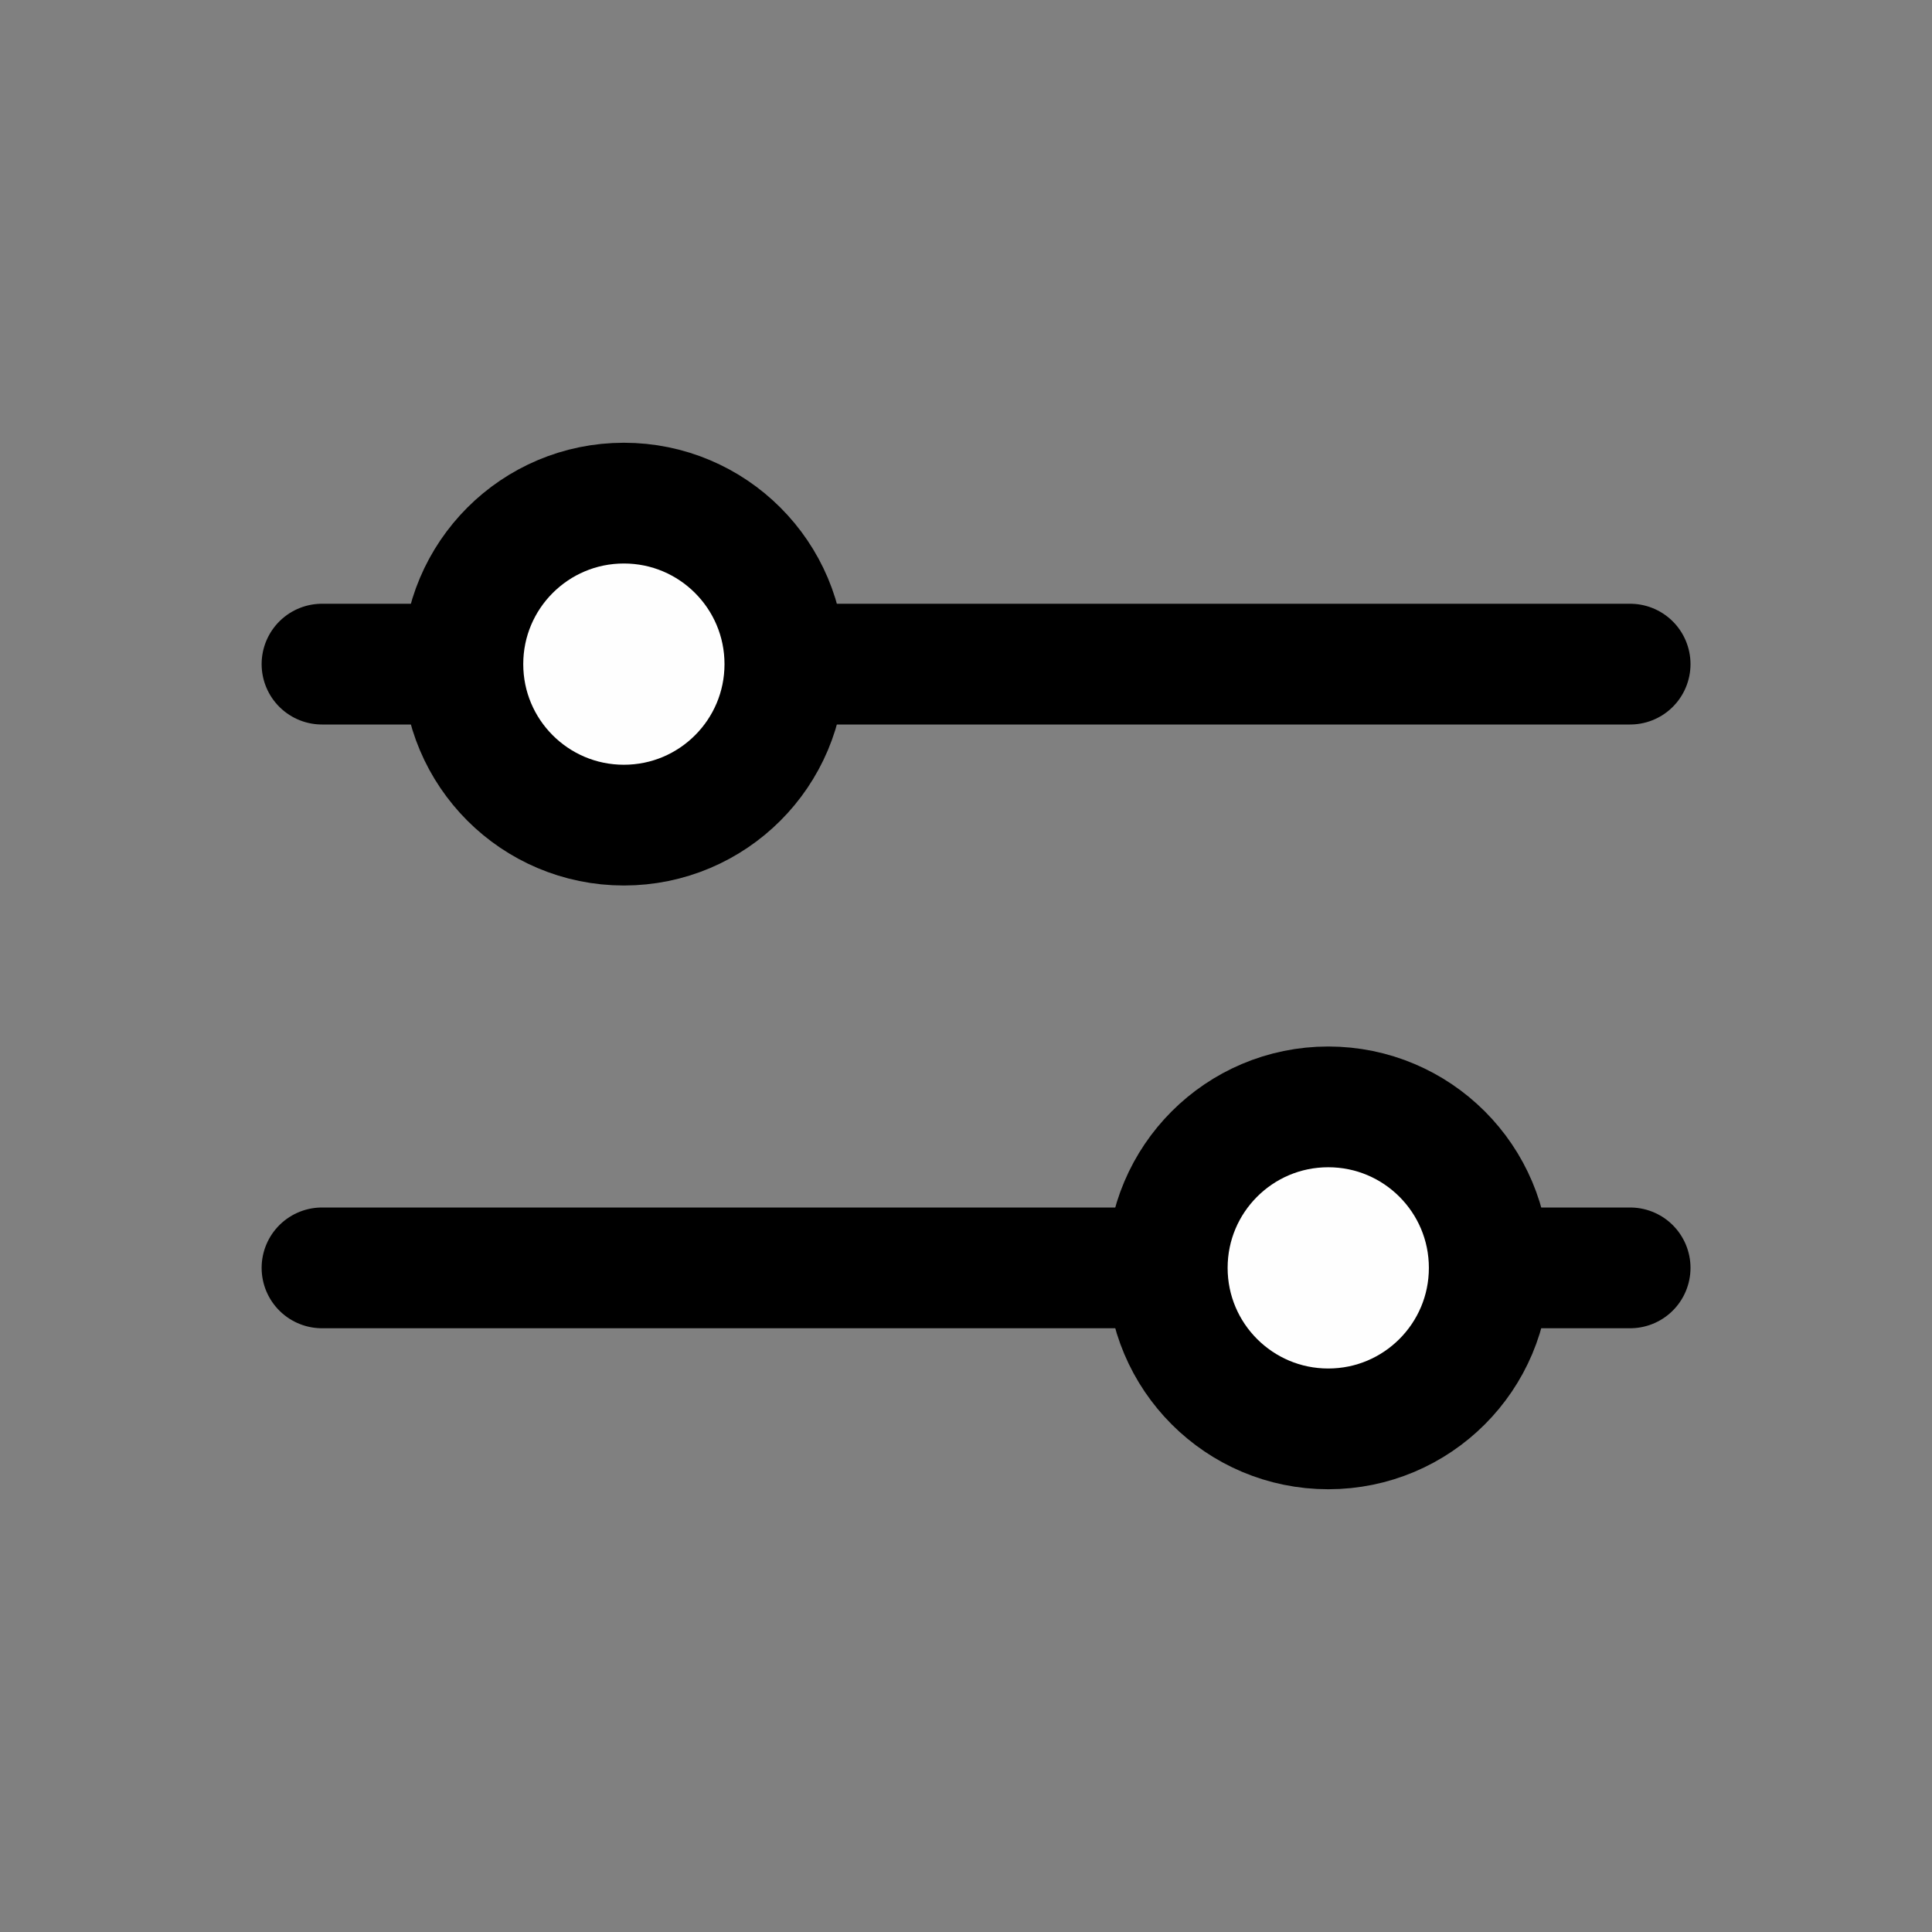 <svg width="24" height="24" viewBox="0 0 24 24" fill="none" xmlns="http://www.w3.org/2000/svg">
<rect x="0" y="0" width="24" height="24" fill="#808080" stroke="none"/>
<path d="M4 8.25L20.25 8.25" stroke="black" stroke-width="1.5" stroke-linecap="round"/>
<circle cx="7.75" cy="8.25" r="2" fill="#FEFEFE" stroke="black" stroke-width="1.5"/>
<path d="M4 15.75L20.25 15.75" stroke="black" stroke-width="1.5" stroke-linecap="round"/>
<circle cx="16.5" cy="15.75" r="2" fill="#FEFEFE" stroke="black" stroke-width="1.5"/>
</svg>

